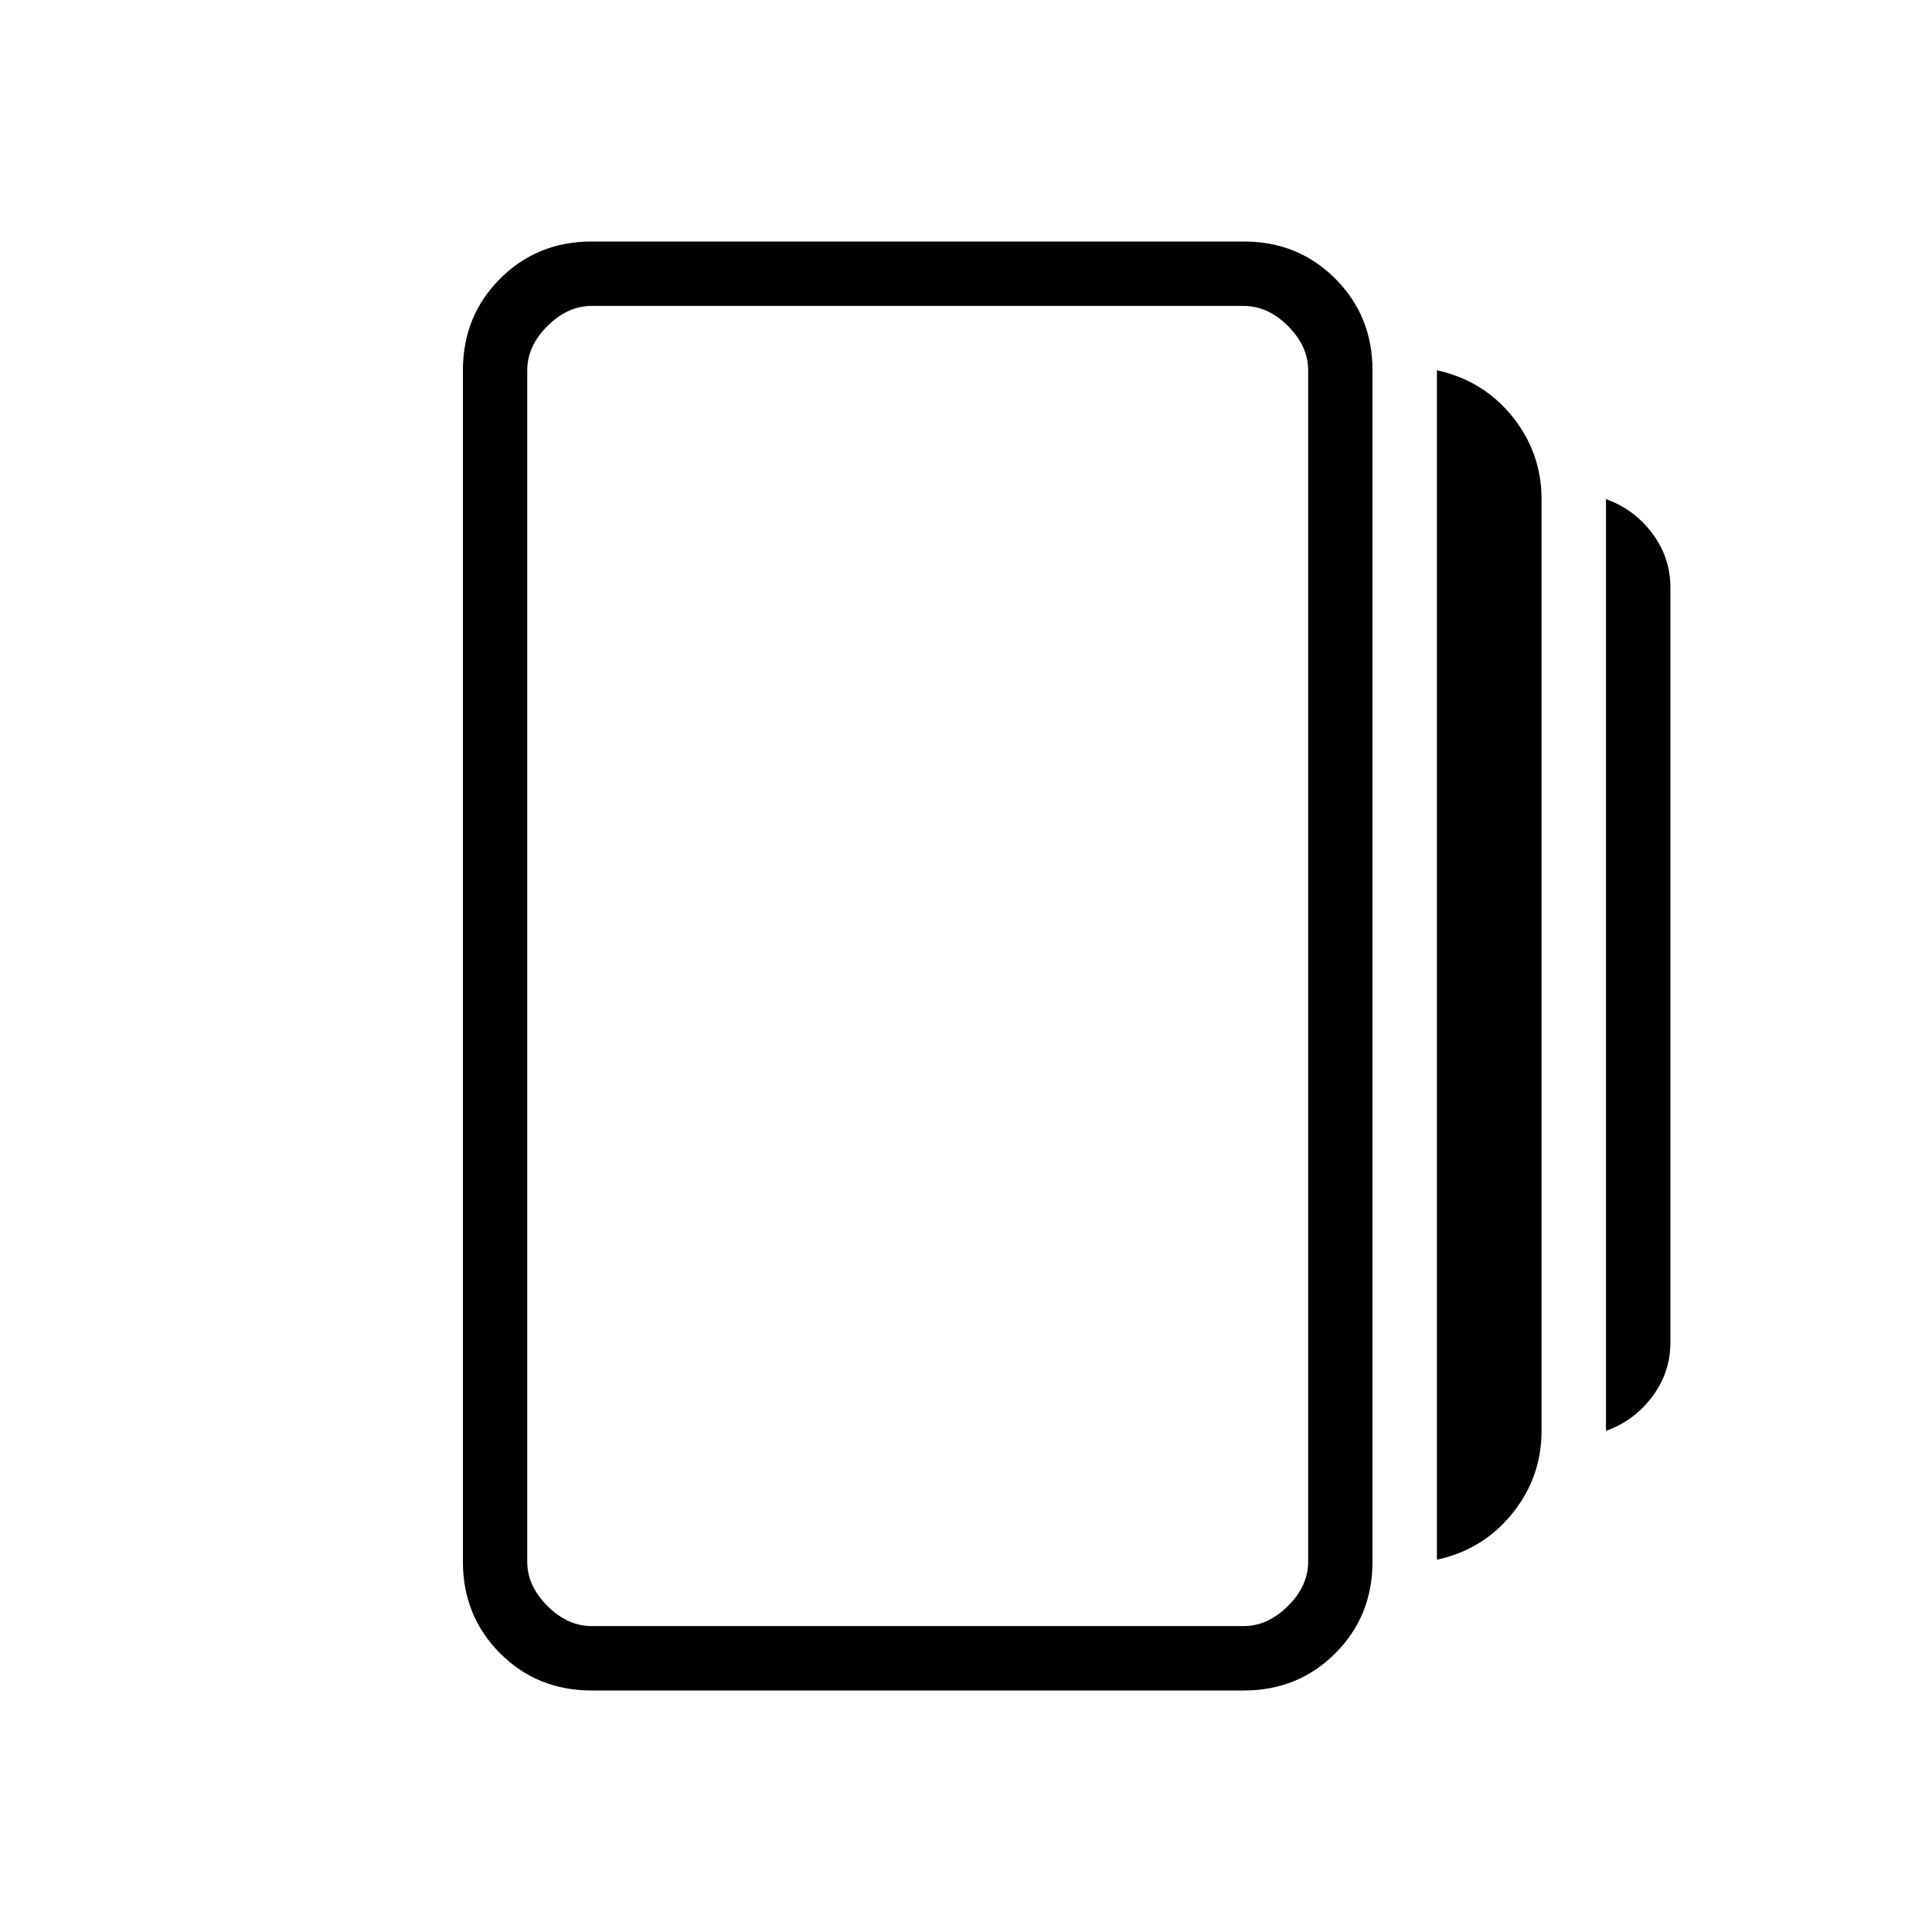 <svg xmlns="http://www.w3.org/2000/svg" height="20" width="20"><path d="M14.875 16.146V3.833Q15.354 3.938 15.656 4.312Q15.958 4.688 15.958 5.167V14.812Q15.958 15.292 15.656 15.667Q15.354 16.042 14.875 16.146ZM6.125 17.5Q5.562 17.5 5.177 17.115Q4.792 16.729 4.792 16.167V3.833Q4.792 3.271 5.177 2.885Q5.562 2.5 6.125 2.5H12.875Q13.438 2.5 13.823 2.885Q14.208 3.271 14.208 3.833V16.167Q14.208 16.729 13.823 17.115Q13.438 17.5 12.875 17.5ZM16.625 14.812V5.167Q16.917 5.271 17.104 5.521Q17.292 5.771 17.292 6.083V13.896Q17.292 14.208 17.104 14.458Q16.917 14.708 16.625 14.812ZM6.125 16.833H12.875Q13.125 16.833 13.333 16.625Q13.542 16.417 13.542 16.167V3.833Q13.542 3.583 13.333 3.375Q13.125 3.167 12.875 3.167H6.125Q5.875 3.167 5.667 3.375Q5.458 3.583 5.458 3.833V16.167Q5.458 16.417 5.667 16.625Q5.875 16.833 6.125 16.833ZM5.458 3.146Q5.458 3.146 5.458 3.354Q5.458 3.562 5.458 3.812V16.167Q5.458 16.417 5.458 16.625Q5.458 16.833 5.458 16.833Q5.458 16.833 5.458 16.625Q5.458 16.417 5.458 16.167V3.812Q5.458 3.562 5.458 3.354Q5.458 3.146 5.458 3.146Z"/></svg>